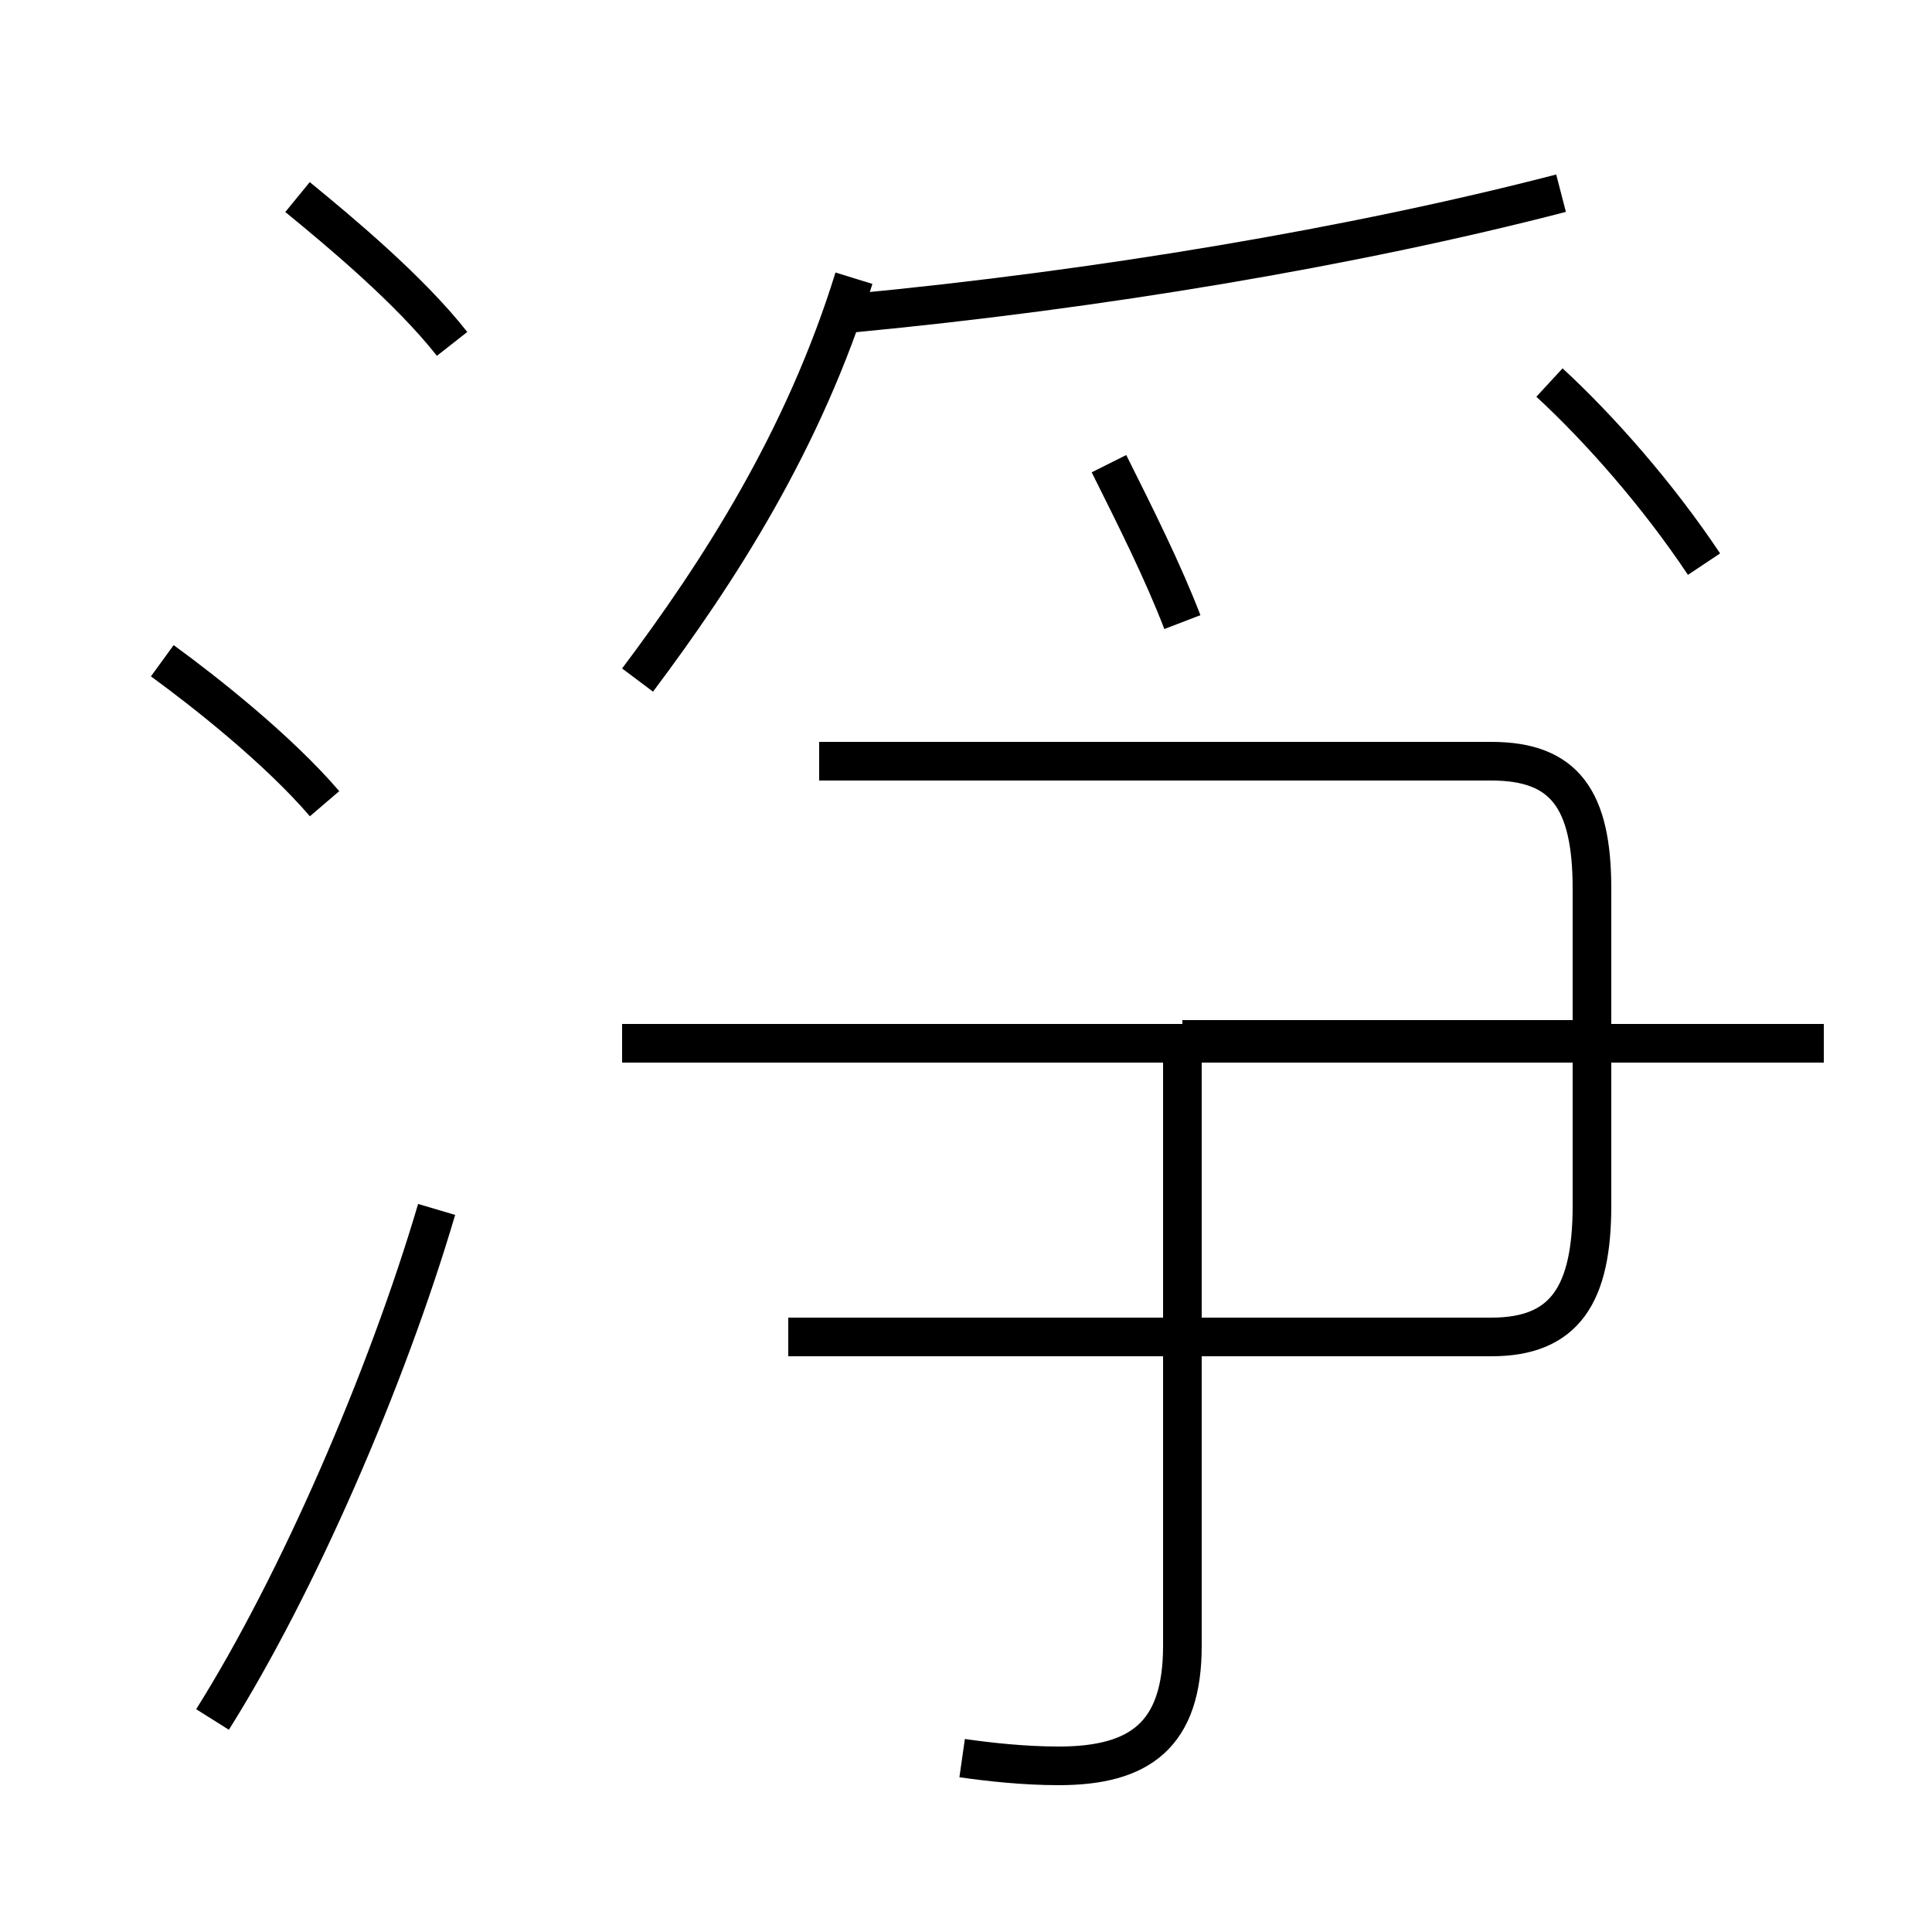 <?xml version='1.0' encoding='utf8'?>
<svg viewBox="0.0 -6.0 50.0 50.0" version="1.1" xmlns="http://www.w3.org/2000/svg">
<rect x="0.0" y="-6.0" width="50.0" height="50.0" fill="#808080" stroke="none"/>
<rect x="-1000" y="-1000" width="2000" height="2000" stroke="white" fill="white"/>
<g style="fill:white;stroke:#000000;  stroke-width:1">
<path d="M 24.9 1.5 C 25.6 1.6 26.5 1.7 27.4 1.7 C 29.5 1.7 30.6 0.9 30.6 -1.4 L 30.6 -16.6 M 5.5 0.5 C 7.7 -3.0 10.0 -8.3 11.3 -12.7 M 8.4 -23.2 C 7.2 -24.6 5.3 -26.1 4.2 -26.9 M 20.4 -9.4 L 38.6 -9.4 C 40.5 -9.4 41.2 -10.5 41.2 -12.8 L 41.2 -21.0 C 41.2 -23.3 40.5 -24.3 38.6 -24.3 L 21.2 -24.3 M 47.2 -17.0 L 16.1 -17.0 M 11.7 -35.1 C 10.6 -36.5 8.8 -38.0 7.7 -38.9 M 30.6 -27.9 C 30.1 -29.2 29.4 -30.6 28.7 -32.0 M 16.5 -26.4 C 18.6 -29.2 20.8 -32.6 22.1 -36.8 M 40.9 -17.1 L 30.6 -17.1 M 22.1 -35.9 C 28.4 -36.5 35.0 -37.6 40.4 -39.0 M 44.1 -29.4 C 42.9 -31.2 41.4 -32.9 40.1 -34.1" transform="translate(0.0, 38.0)" />
</g>
</svg>